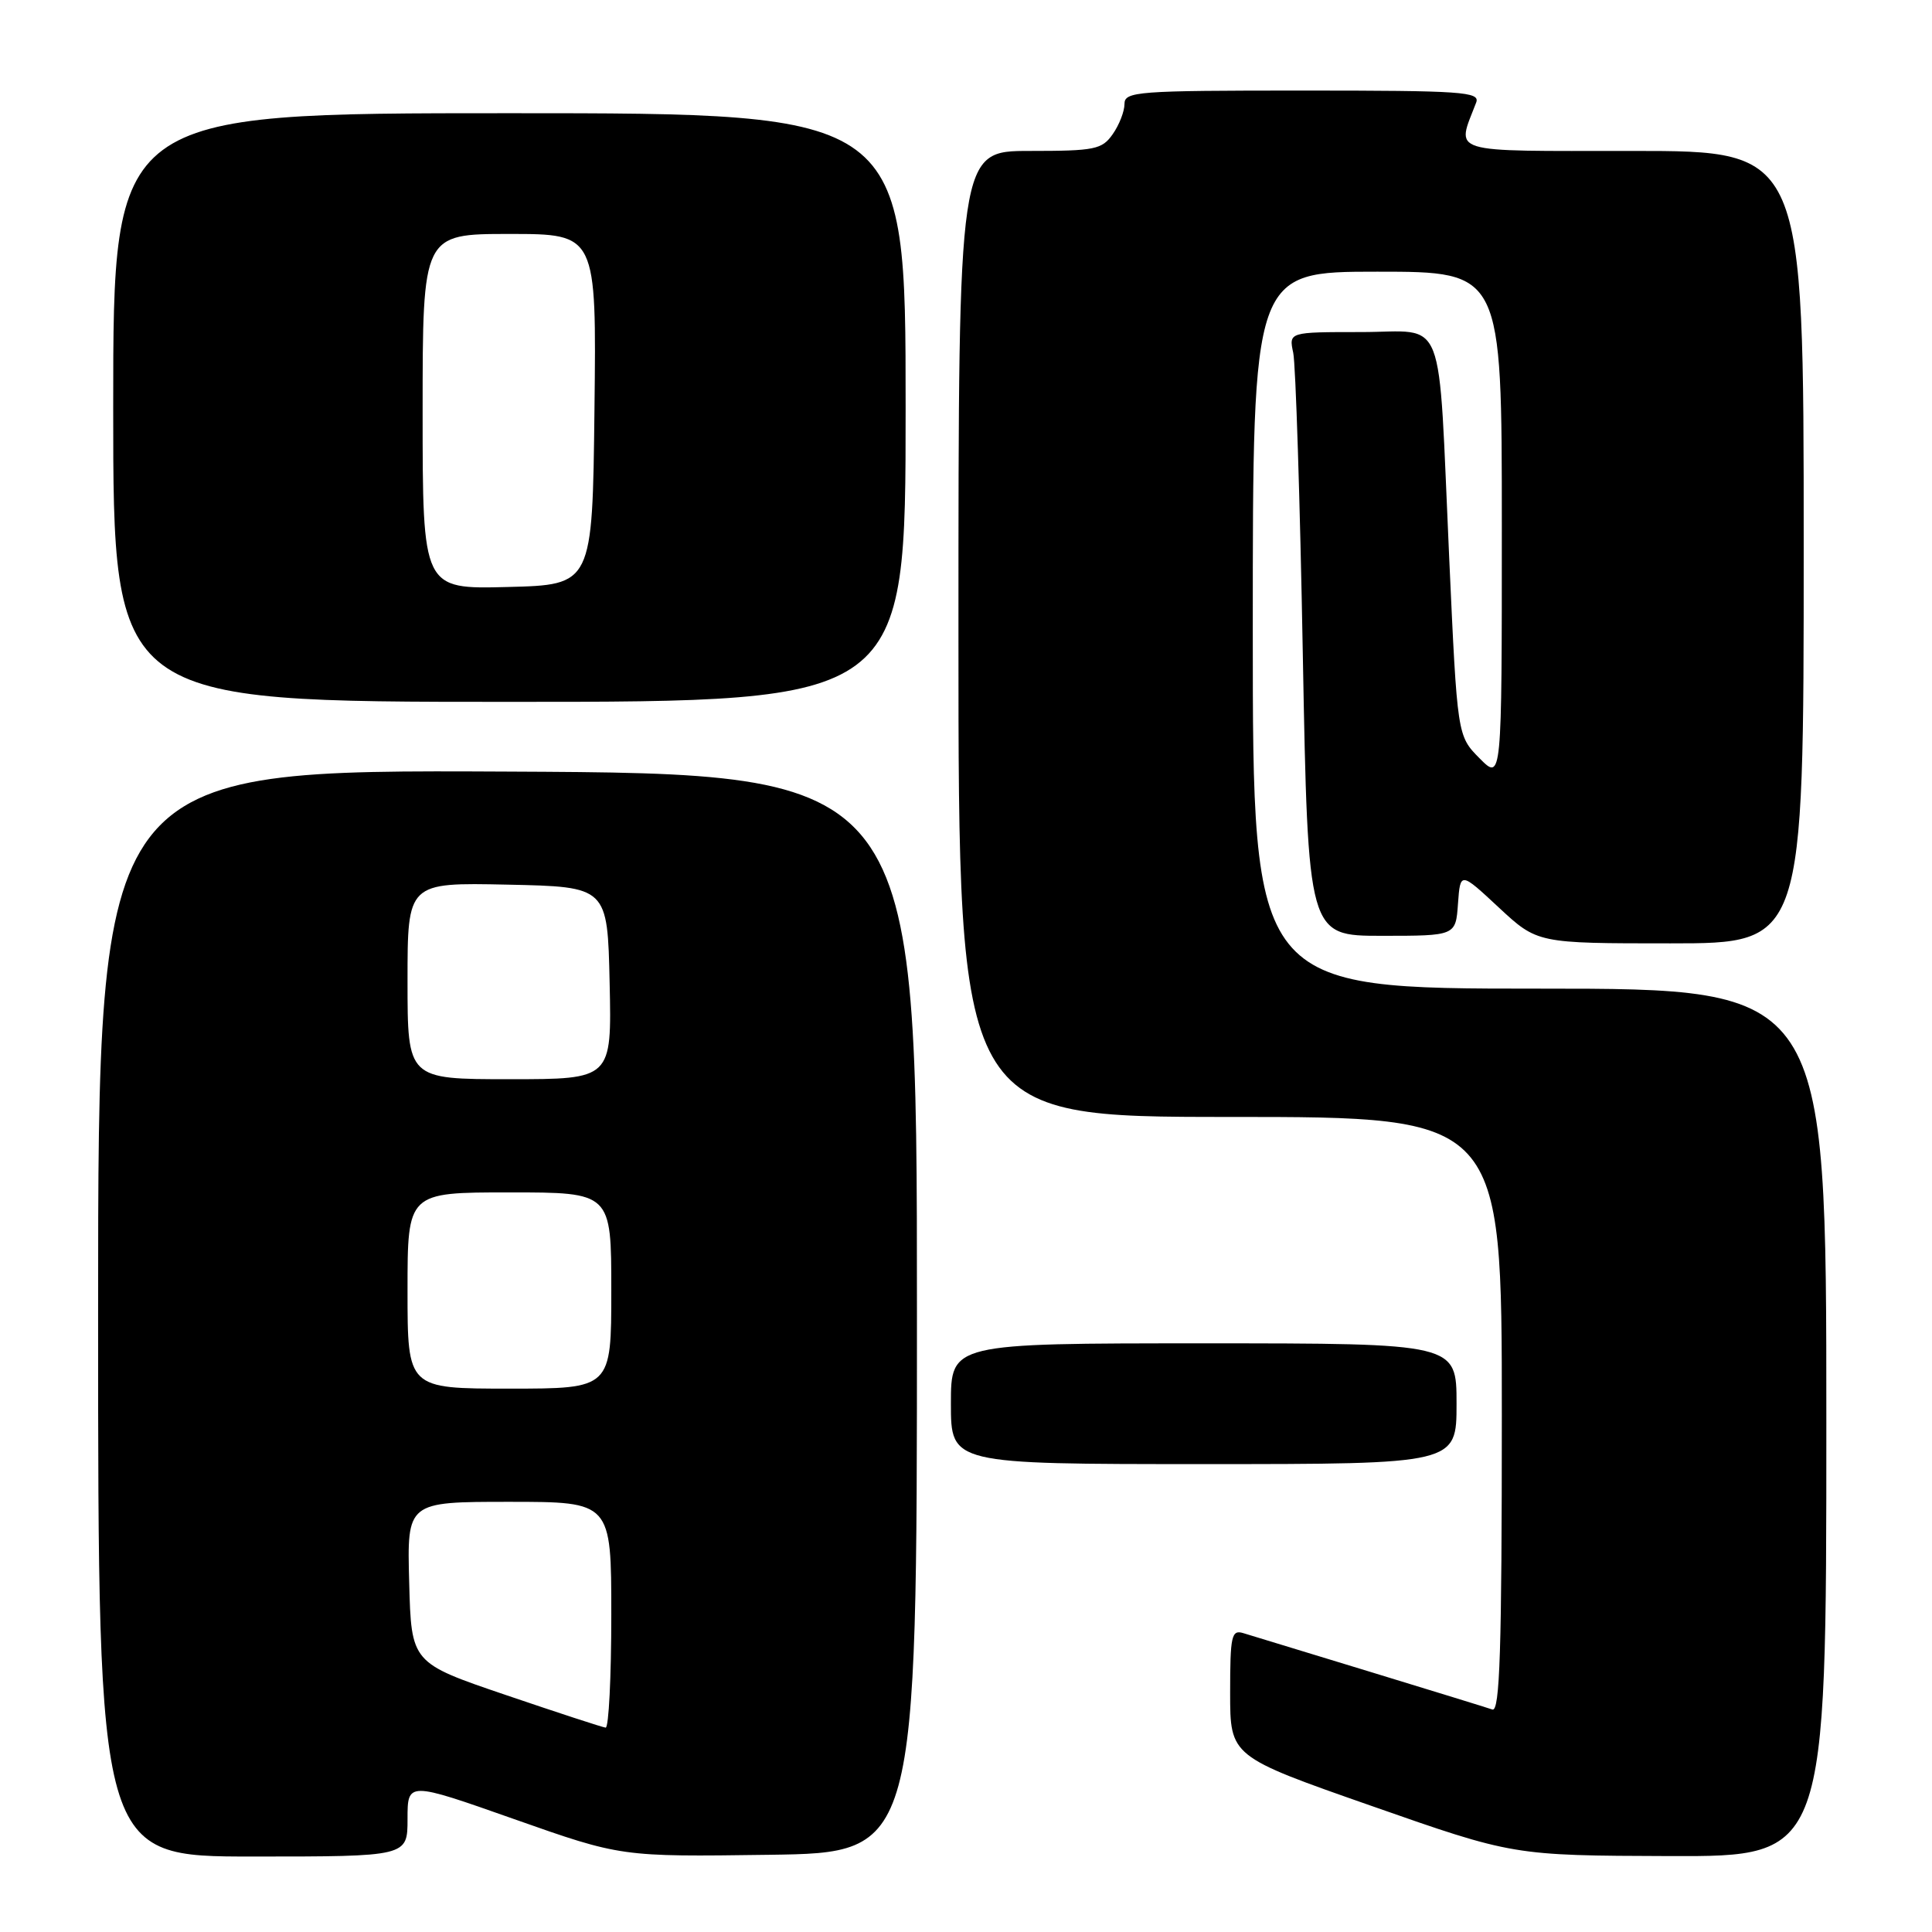 <?xml version="1.0" encoding="UTF-8" standalone="no"?>
<!DOCTYPE svg PUBLIC "-//W3C//DTD SVG 1.1//EN" "http://www.w3.org/Graphics/SVG/1.1/DTD/svg11.dtd" >
<svg xmlns="http://www.w3.org/2000/svg" xmlns:xlink="http://www.w3.org/1999/xlink" version="1.1" viewBox="0 0 256 256">
 <g >
 <path fill="currentColor"
d=" M 54.00 241.03 C 54.00 236.06 54.00 236.06 68.15 241.05 C 82.30 246.04 82.30 246.04 101.90 245.77 C 121.50 245.50 121.50 245.50 121.50 174.00 C 121.50 102.50 121.50 102.50 67.25 102.24 C 13.00 101.98 13.00 101.98 13.00 173.99 C 13.00 246.00 13.00 246.00 33.50 246.00 C 54.00 246.00 54.00 246.00 54.00 241.03 Z  M 242.00 188.50 C 242.00 131.00 242.00 131.00 204.00 131.00 C 166.00 131.00 166.00 131.00 166.00 83.50 C 166.00 36.00 166.00 36.00 182.50 36.00 C 199.00 36.00 199.00 36.00 199.00 69.73 C 199.00 103.46 199.00 103.46 196.05 100.48 C 193.10 97.50 193.10 97.50 192.03 74.00 C 190.51 40.73 191.79 44.00 180.34 44.00 C 170.77 44.00 170.77 44.00 171.36 46.75 C 171.68 48.26 172.26 66.26 172.63 86.75 C 173.32 124.00 173.32 124.00 183.10 124.00 C 192.89 124.00 192.89 124.00 193.19 119.75 C 193.50 115.50 193.50 115.50 198.60 120.25 C 203.71 125.00 203.71 125.00 221.35 125.00 C 239.00 125.00 239.00 125.00 239.00 72.50 C 239.00 20.00 239.00 20.00 216.39 20.00 C 191.48 20.00 192.97 20.46 195.60 13.59 C 196.15 12.16 193.79 12.00 172.61 12.00 C 150.65 12.00 149.00 12.12 149.00 13.78 C 149.00 14.76 148.30 16.56 147.44 17.78 C 146.02 19.81 145.07 20.00 136.44 20.00 C 127.00 20.00 127.00 20.00 127.00 84.00 C 127.00 148.00 127.00 148.00 163.00 148.00 C 199.00 148.00 199.00 148.00 199.00 187.47 C 199.00 218.60 198.74 226.85 197.75 226.52 C 197.06 226.28 189.75 224.03 181.50 221.51 C 173.25 219.00 165.71 216.69 164.75 216.40 C 163.18 215.92 163.00 216.73 163.00 224.30 C 163.00 232.74 163.00 232.74 181.75 239.30 C 200.50 245.87 200.50 245.87 221.25 245.94 C 242.00 246.00 242.00 246.00 242.00 188.50 Z  M 193.00 186.00 C 193.00 178.00 193.00 178.00 159.50 178.00 C 126.00 178.00 126.00 178.00 126.00 186.00 C 126.00 194.00 126.00 194.00 159.50 194.00 C 193.00 194.00 193.00 194.00 193.00 186.00 Z  M 120.00 54.00 C 120.00 15.00 120.00 15.00 67.50 15.00 C 15.00 15.00 15.00 15.00 15.00 54.00 C 15.00 93.00 15.00 93.00 67.50 93.00 C 120.00 93.00 120.00 93.00 120.00 54.00 Z  M 67.00 224.59 C 54.50 220.34 54.50 220.34 54.22 209.67 C 53.93 199.00 53.93 199.00 67.47 199.00 C 81.00 199.00 81.00 199.00 81.00 214.00 C 81.00 222.25 80.66 228.96 80.25 228.92 C 79.84 228.88 73.88 226.93 67.00 224.59 Z  M 54.00 171.00 C 54.00 158.00 54.00 158.00 67.50 158.00 C 81.00 158.00 81.00 158.00 81.00 171.00 C 81.00 184.00 81.00 184.00 67.50 184.00 C 54.00 184.00 54.00 184.00 54.00 171.00 Z  M 54.00 129.97 C 54.00 116.94 54.00 116.94 67.25 117.22 C 80.50 117.50 80.50 117.50 80.78 130.25 C 81.06 143.00 81.06 143.00 67.53 143.00 C 54.00 143.00 54.00 143.00 54.00 129.97 Z  M 56.00 54.53 C 56.00 31.00 56.00 31.00 67.52 31.00 C 79.04 31.00 79.04 31.00 78.77 54.25 C 78.50 77.50 78.50 77.50 67.25 77.78 C 56.00 78.07 56.00 78.07 56.00 54.53 Z "/>
</g>
</svg>